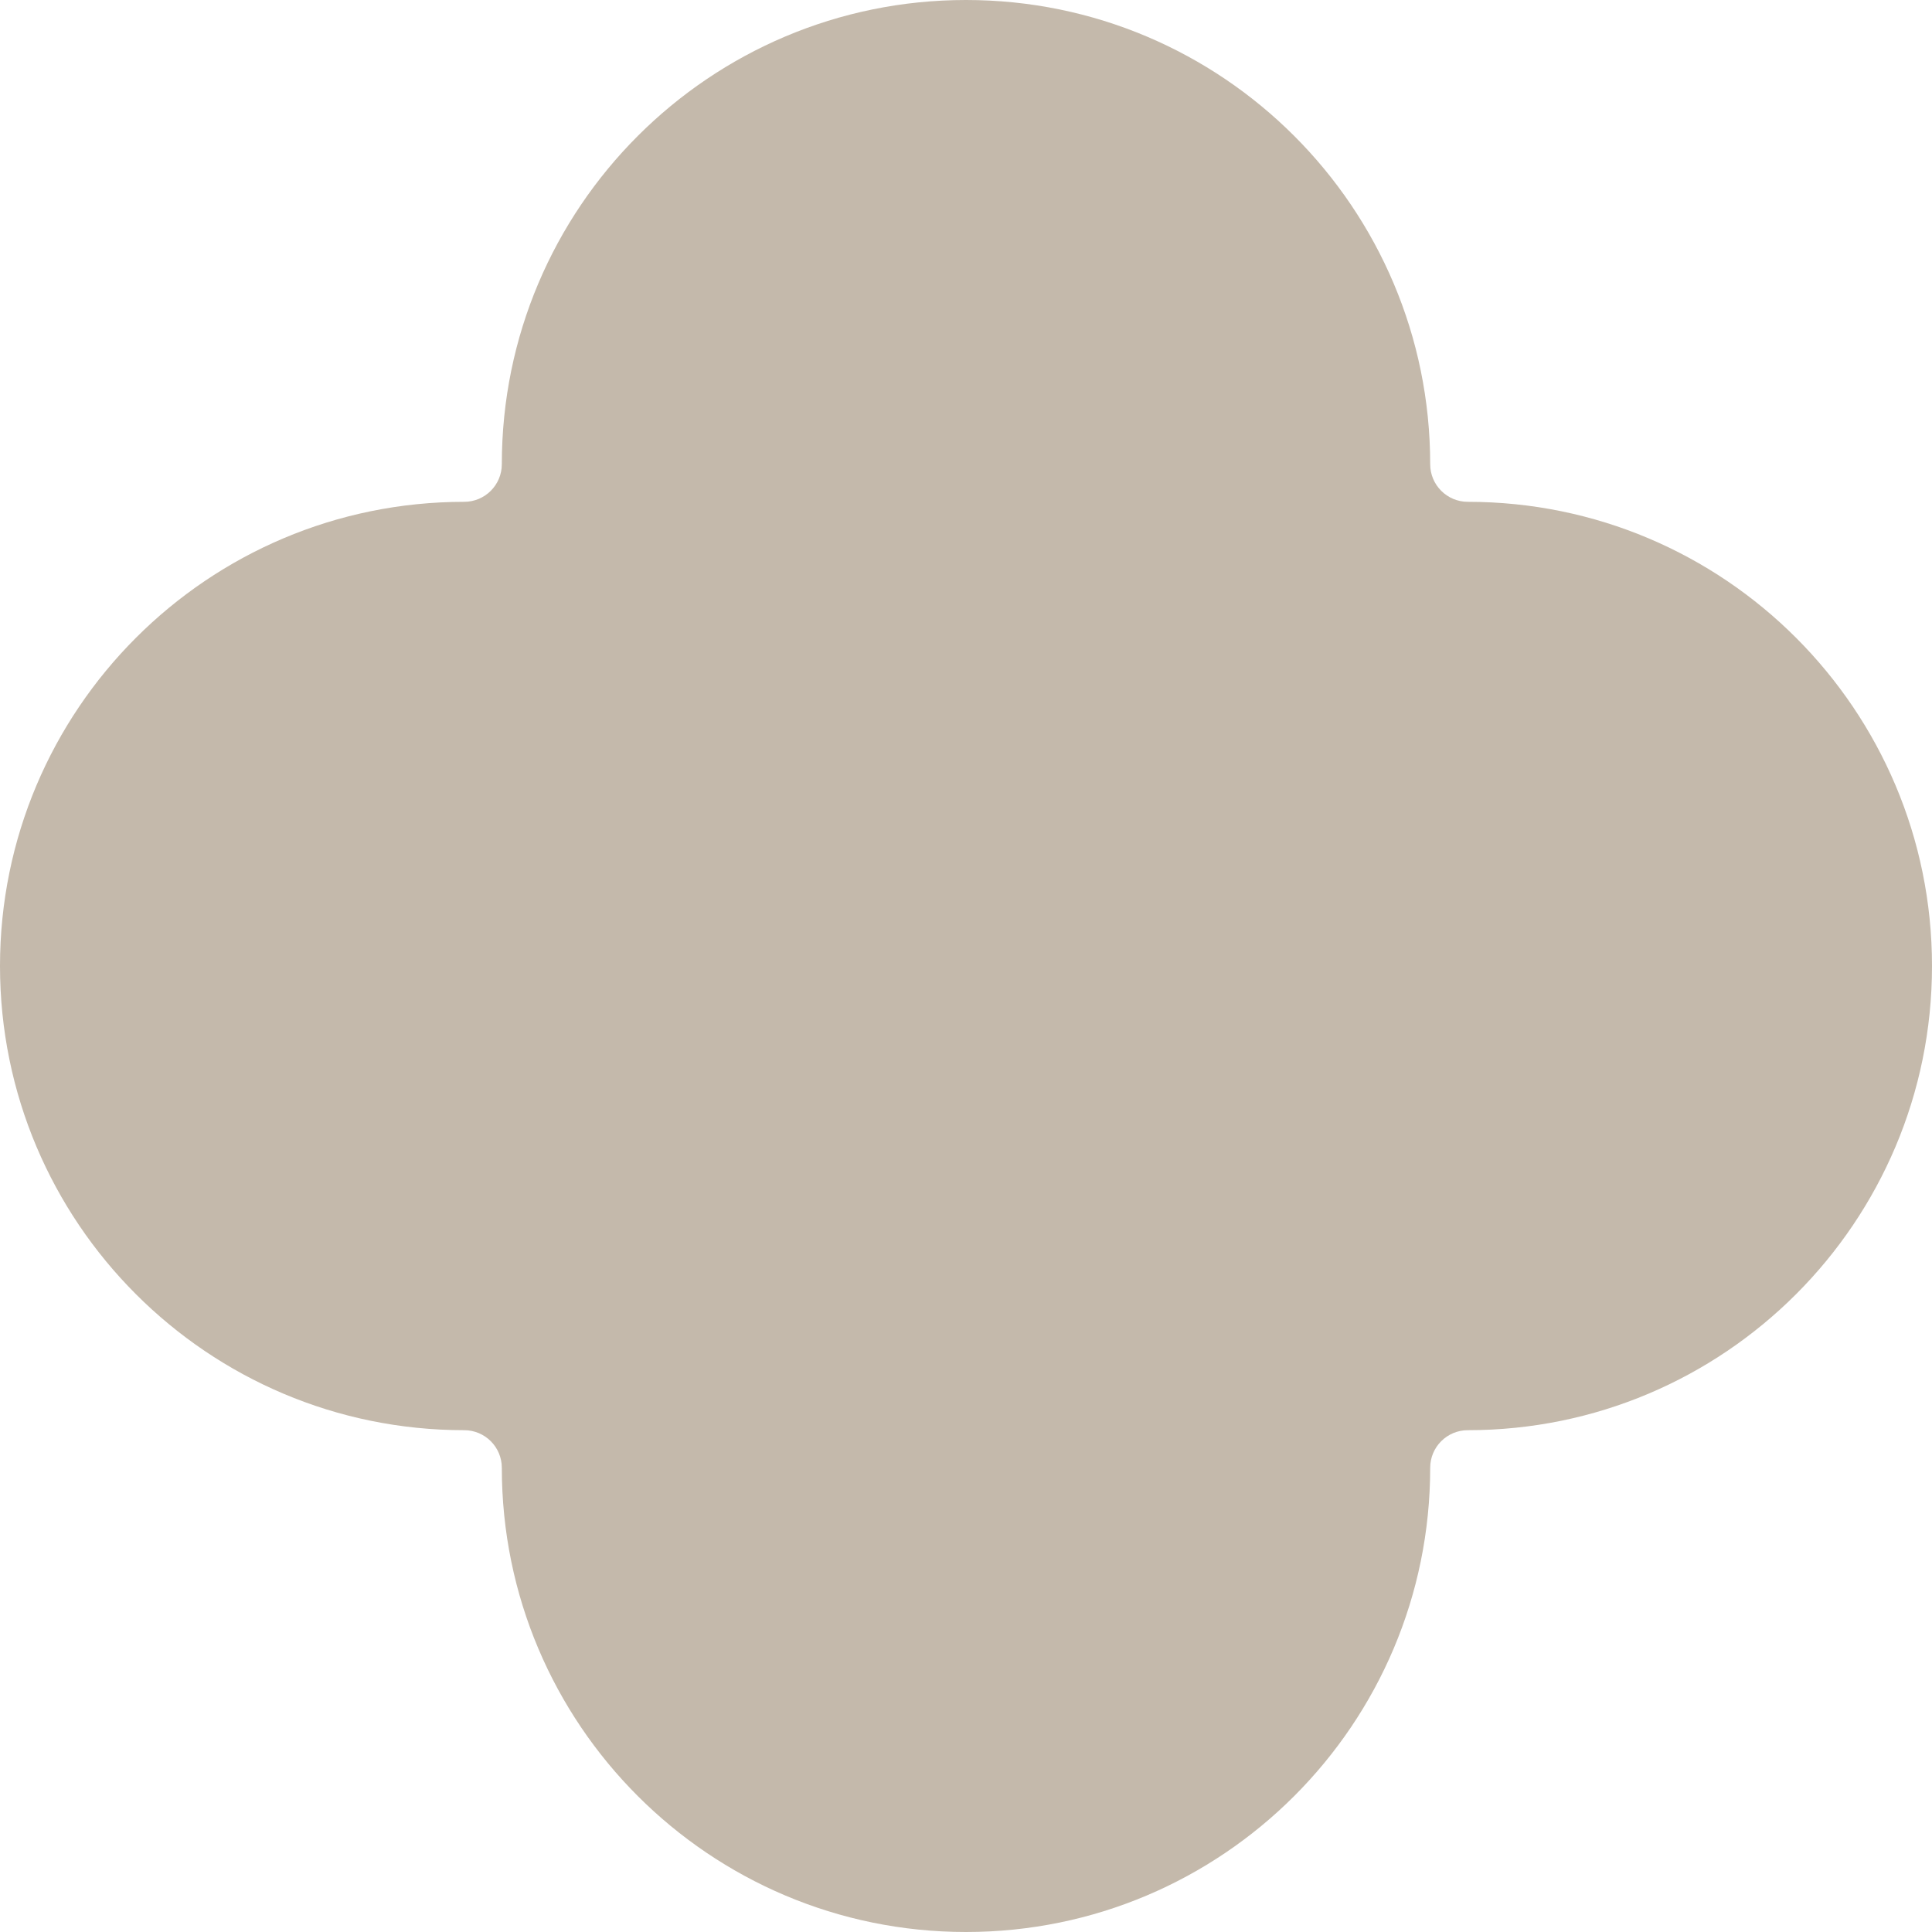 <svg width="194" height="194" viewBox="0 0 194 194" fill="none" xmlns="http://www.w3.org/2000/svg">
<path d="M97 0C71.258 0 50.39 20.868 50.39 46.61C50.39 48.698 48.698 50.39 46.61 50.39C20.868 50.39 0 71.258 0 97C0 122.742 20.868 143.611 46.61 143.611C48.698 143.611 50.39 145.302 50.39 147.389C50.39 173.132 71.258 194 97 194C122.742 194 143.611 173.132 143.611 147.389C143.611 145.302 145.302 143.611 147.389 143.611C173.132 143.611 194 122.742 194 97C194 71.258 173.132 50.39 147.389 50.39C145.302 50.39 143.611 48.698 143.611 46.61C143.611 20.868 122.742 0 97 0Z" fill="#C4B9AB"/>
</svg>

